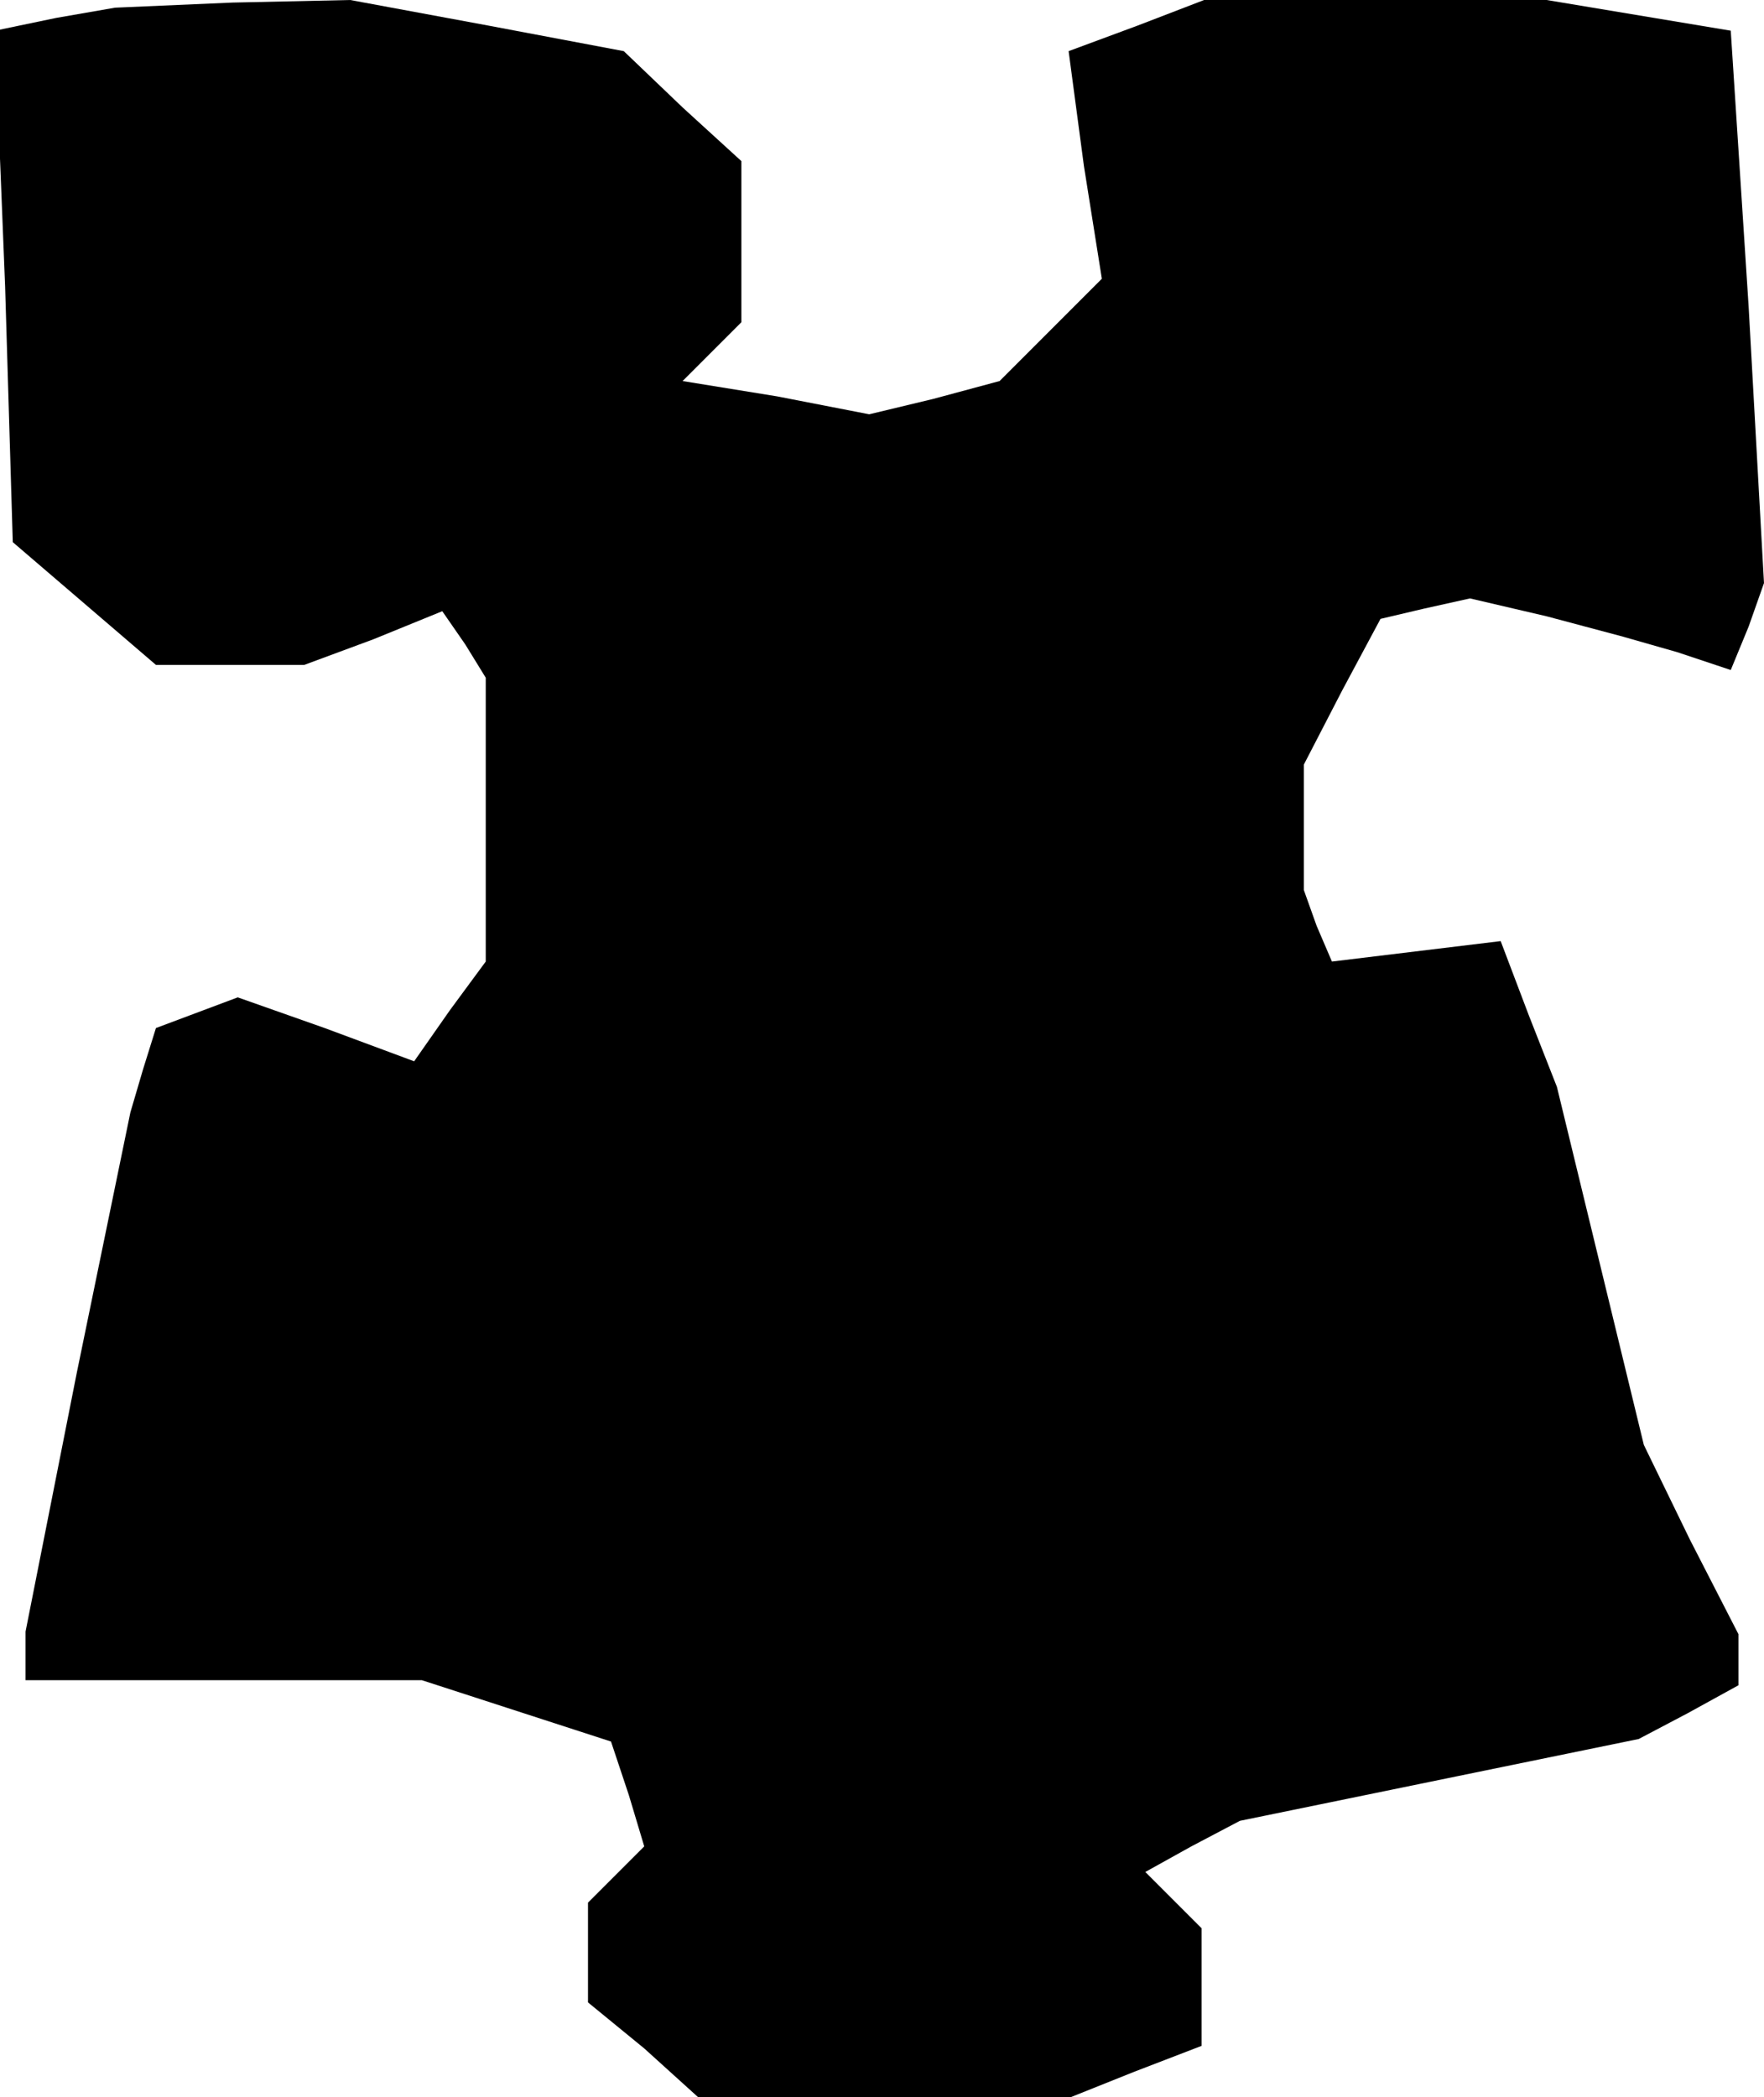 <?xml version="1.0" standalone="no"?>
<!DOCTYPE svg PUBLIC "-//W3C//DTD SVG 20010904//EN"
 "http://www.w3.org/TR/2001/REC-SVG-20010904/DTD/svg10.dtd">
<svg version="1.0" xmlns="http://www.w3.org/2000/svg"
 width="69pt" height="82pt" viewBox="0 0 69 82"
 preserveAspectRatio="xMidYMid meet">
<g transform="translate(0,82) scale(0.1,-0.1)"
fill="#000000" stroke="none">
<path d="M22 813 l-24 -5 4 -100 3 -100 28 -24 28 -24 29 0 29 0 27 10 27 11
9 -13 8 -13 0 -56 0 -55 -14 -19 -14 -20 -35 13 -34 12 -16 -6 -16 -6 -5 -16
-5 -17 -21 -102 -20 -101 0 -10 0 -9 78 0 77 0 37 -12 37 -12 7 -21 6 -20 -11
-11 -11 -11 0 -19 0 -20 22 -18 21 -19 73 0 73 0 25 10 26 10 0 23 0 23 -11
11 -11 11 18 10 19 10 78 16 78 16 19 10 20 11 0 10 0 10 -19 37 -18 37 -17
70 -17 70 -11 28 -11 29 -33 -4 -33 -4 -6 14 -5 14 0 24 0 25 15 29 15 28 17
4 18 4 30 -7 30 -8 21 -6 21 -7 7 17 6 17 -6 108 -7 108 -36 6 -36 6 -67 0
-67 0 -26 -10 -27 -10 6 -45 7 -44 -20 -20 -20 -20 -26 -7 -25 -6 -36 7 -37 6
12 12 11 11 0 31 0 32 -23 21 -23 22 -53 10 -54 10 -46 -1 -46 -2 -23 -4z"/>
</g>
</svg>
